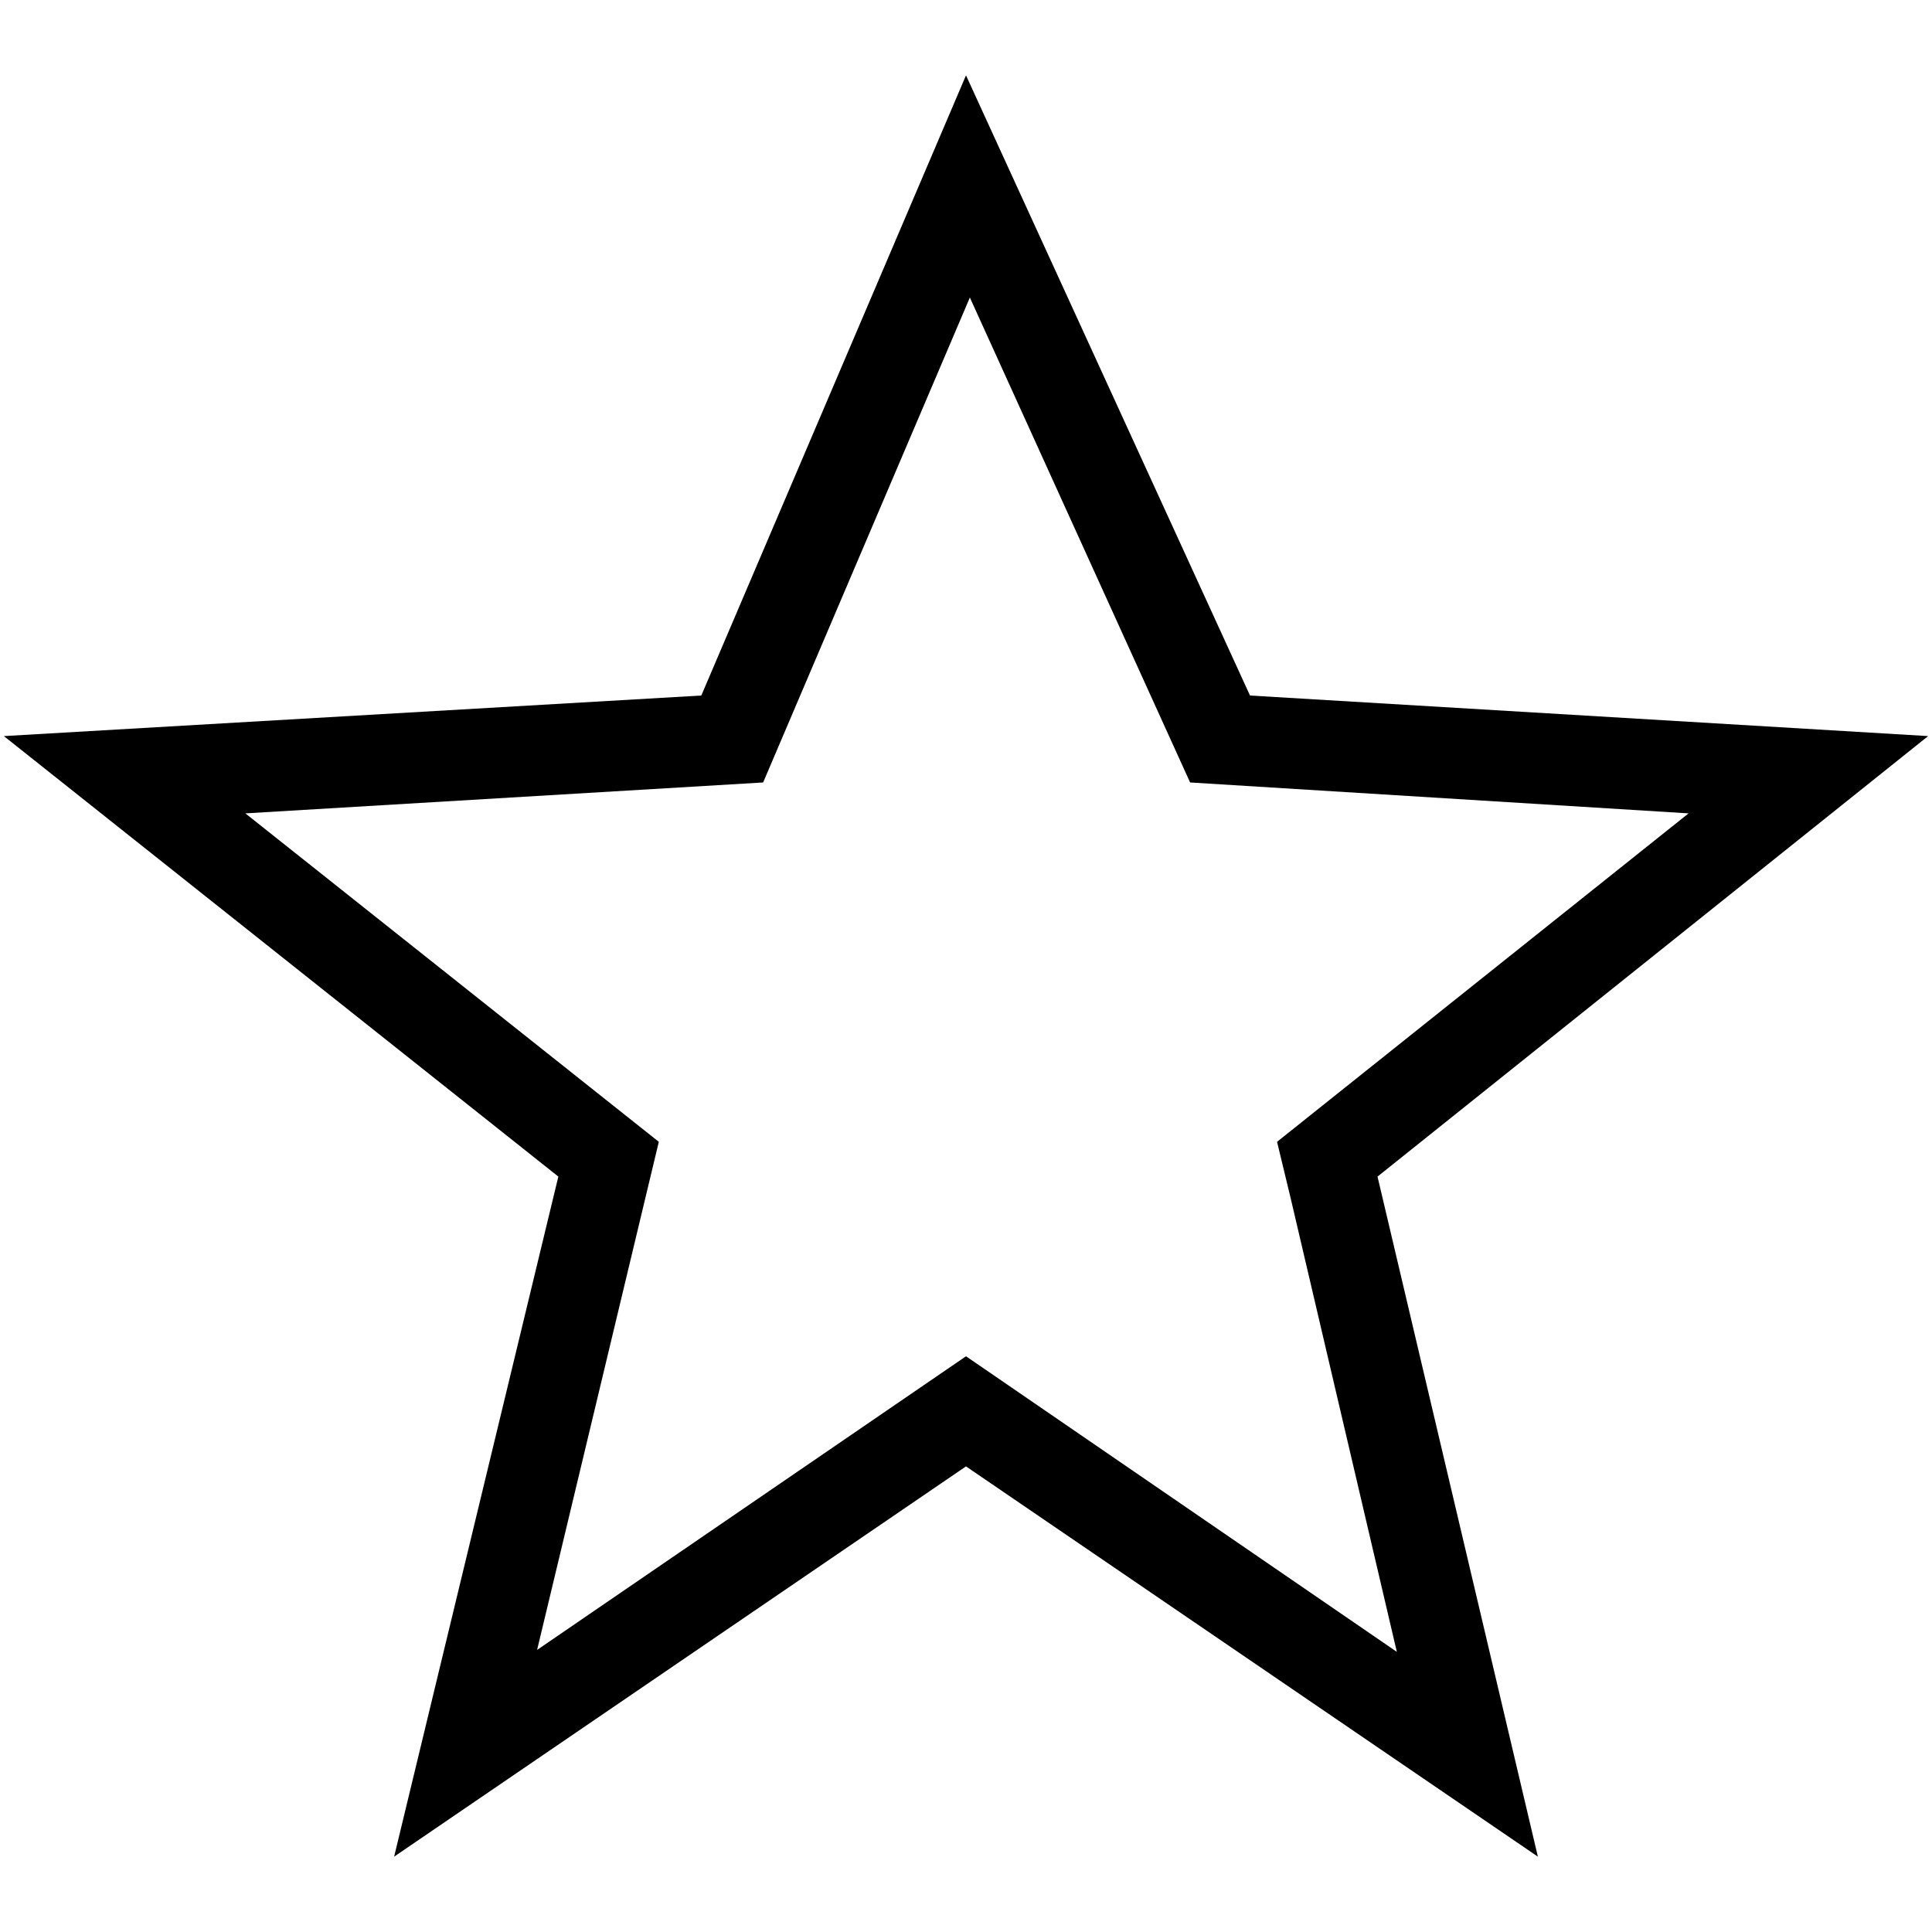 <!-- Generated by IcoMoon.io -->
<svg version="1.1" xmlns="http://www.w3.org/2000/svg" width="32" height="32" viewBox="0 0 32 32">
<title>star-empty</title>
<path d="M20.704 11.52l-4.704-10.272-4.384 10.272-11.552 0.672 9.184 7.296-2.72 11.264 9.472-6.464 9.472 6.464-2.656-11.264 9.12-7.296-11.232-0.672zM21.376 19.84l1.76 7.52-7.136-4.896-7.104 4.864 2.016-8.416-6.848-5.44 8.576-0.512 3.424-8.032 3.648 8.032 8.256 0.512-6.816 5.44 0.224 0.928z"></path>
</svg>
